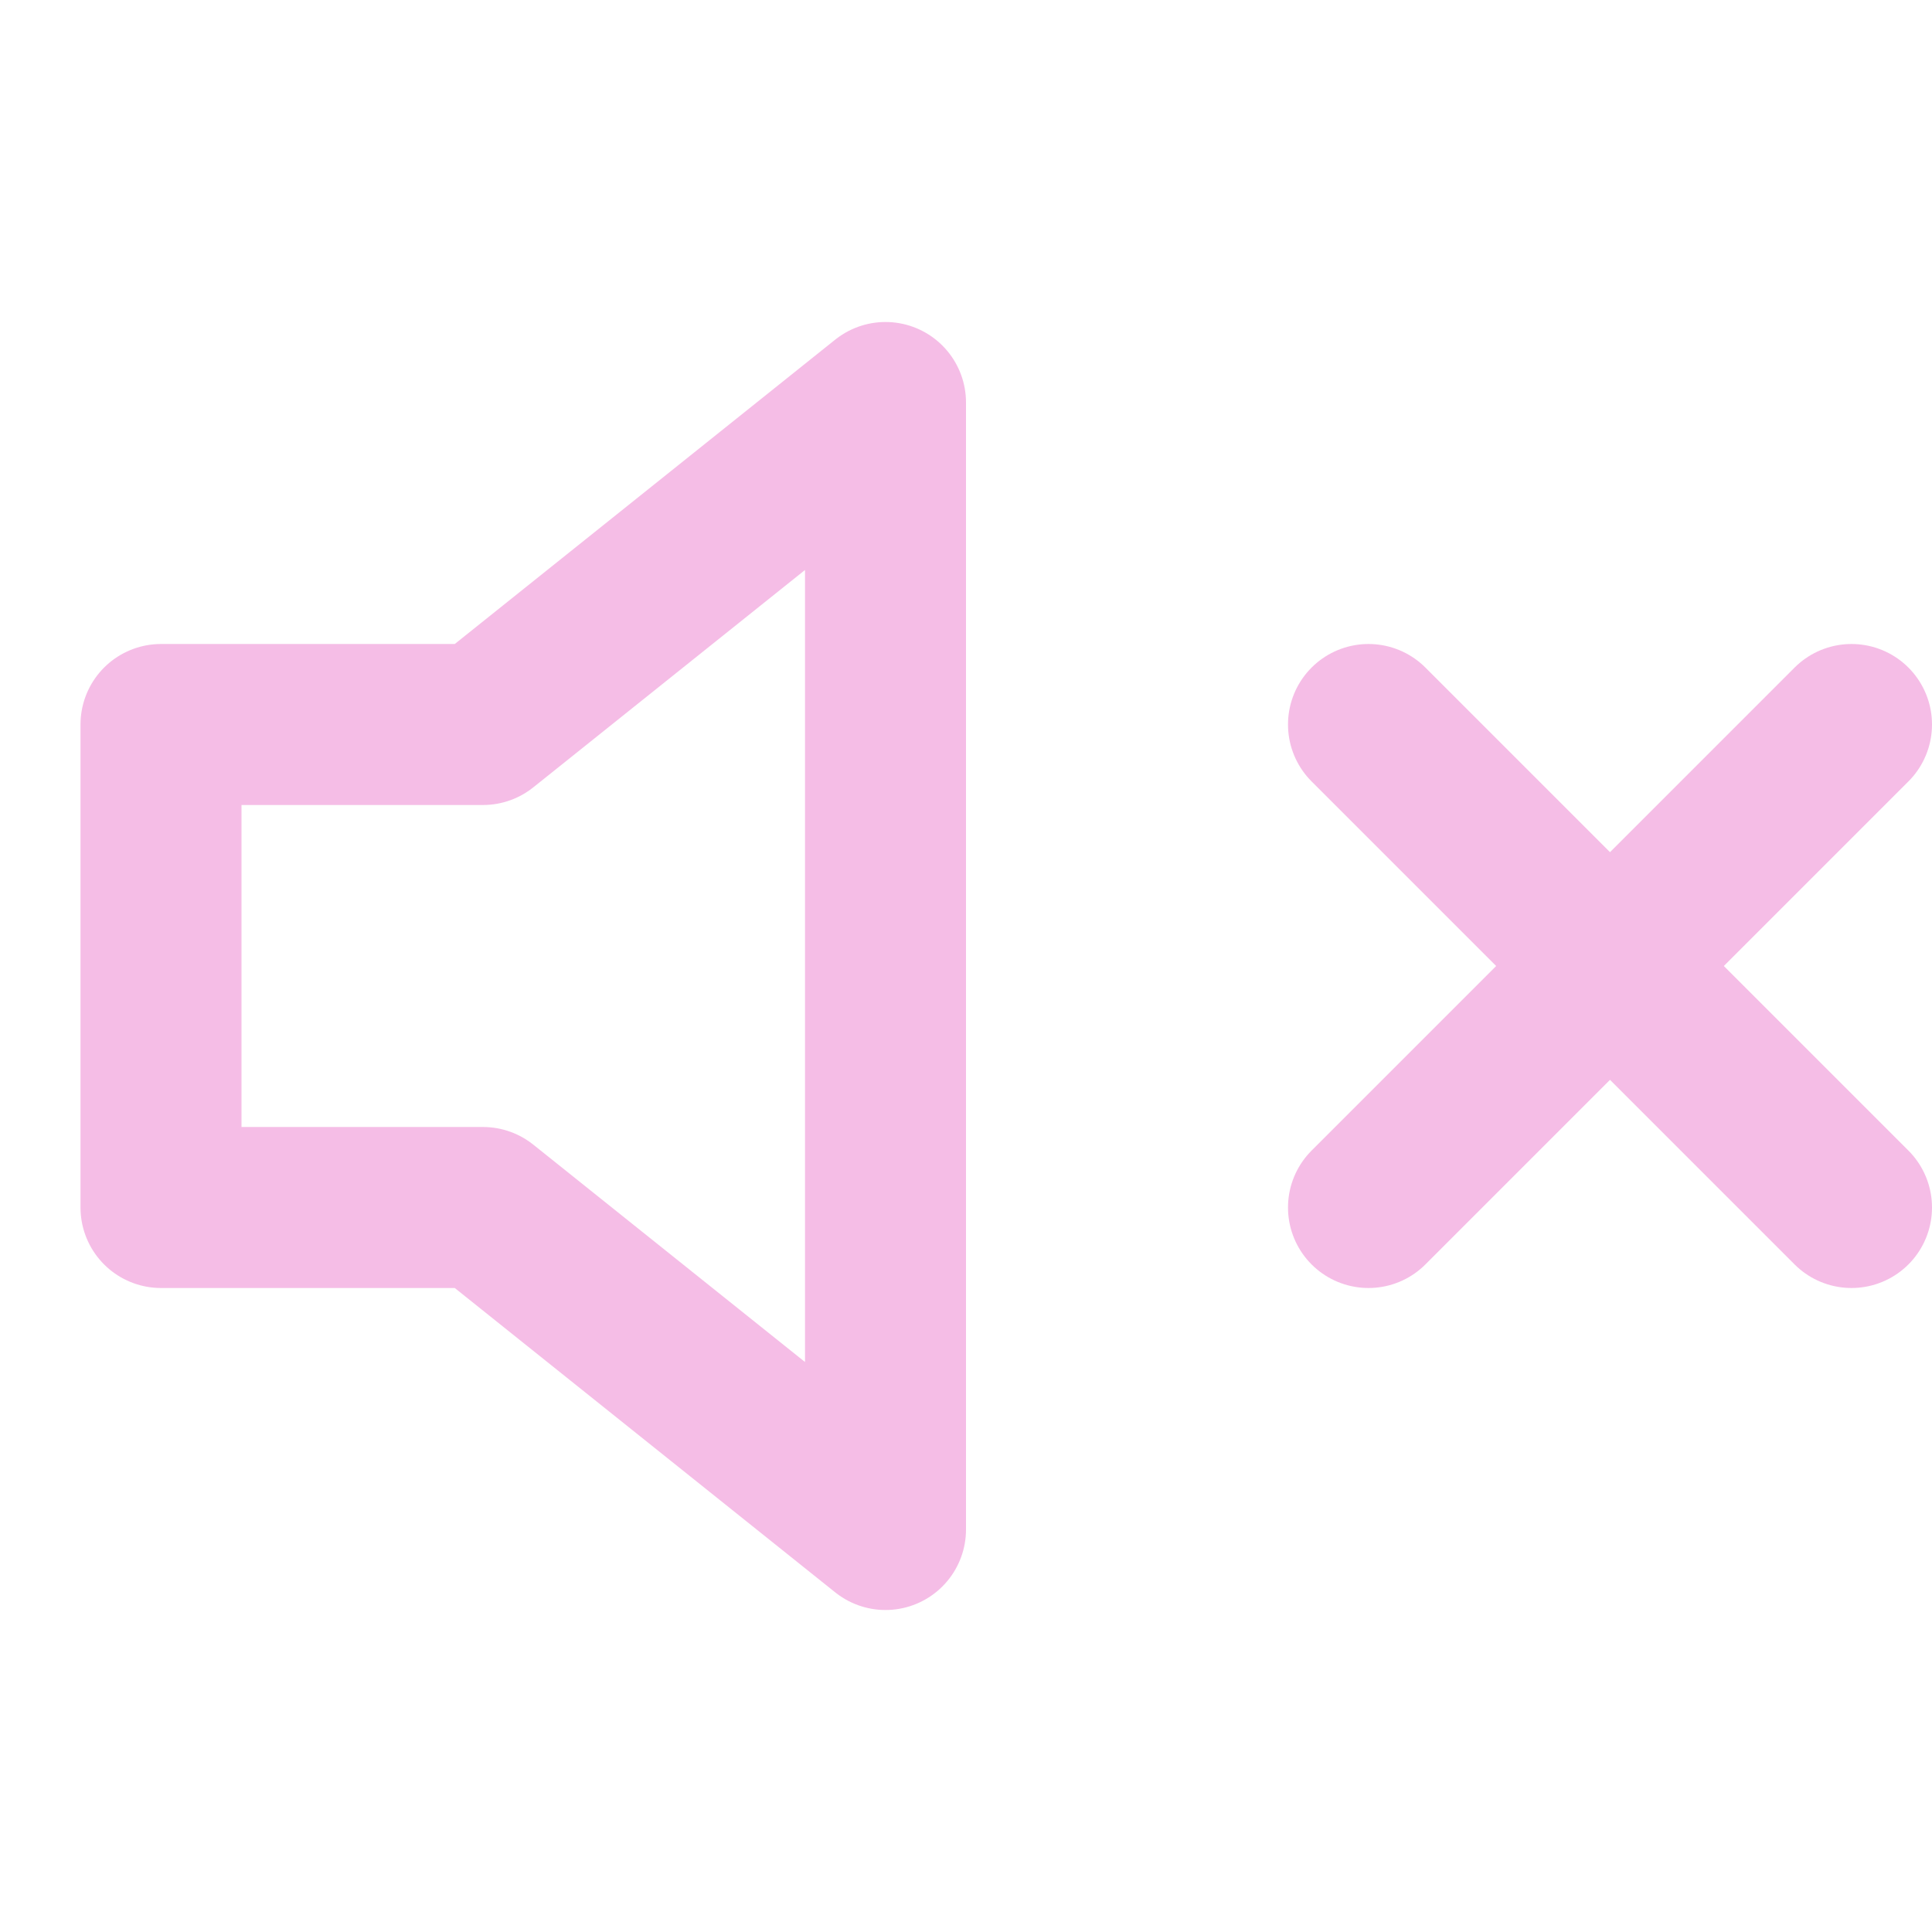 <?xml version="1.0" encoding="UTF-8" standalone="no"?>
<svg
   width="48"
   height="48"
   viewBox="0 0 24 24"
   fill="none"
   stroke="#cba6f7"
   stroke-width="2"
   stroke-linecap="round"
   stroke-linejoin="round"
   class="feather feather-volume-x"
   version="1.1"
   id="svg2"
   sodipodi:docname="volume-mute.svg"
   inkscape:version="1.3.2 (091e20ef0f, 2023-11-25, custom)"
   xmlns:inkscape="http://www.inkscape.org/namespaces/inkscape"
   xmlns:sodipodi="http://sodipodi.sourceforge.net/DTD/sodipodi-0.dtd"
   xmlns="http://www.w3.org/2000/svg"
   xmlns:svg="http://www.w3.org/2000/svg">
  <defs
     id="defs2" />
  <sodipodi:namedview
     id="namedview2"
     pagecolor="#ffffff"
     bordercolor="#000000"
     borderopacity="0.25"
     inkscape:showpageshadow="2"
     inkscape:pageopacity="0.0"
     inkscape:pagecheckerboard="0"
     inkscape:deskcolor="#d1d1d1"
     inkscape:zoom="18.020833"
     inkscape:cx="23.972254"
     inkscape:cy="24.027746"
     inkscape:window-width="1890"
     inkscape:window-height="1009"
     inkscape:window-x="0"
     inkscape:window-y="0"
     inkscape:window-maximized="1"
     inkscape:current-layer="svg2" />
  <polygon
     points="11 5 6 9 2 9 2 15 6 15 11 19 11 5"
     id="polygon1"
     style="fill:none;fill-opacity:1;stroke:#f5bde6;stroke-opacity:1" />
  <line
     x1="23"
     y1="9"
     x2="17"
     y2="15"
     id="line1"
     style="fill:#f5bde6;fill-opacity:1;stroke:#f5bde6;stroke-opacity:1" />
  <line
     x1="17"
     y1="9"
     x2="23"
     y2="15"
     id="line2"
     style="stroke:#f5bde6;stroke-opacity:1" />
</svg>
